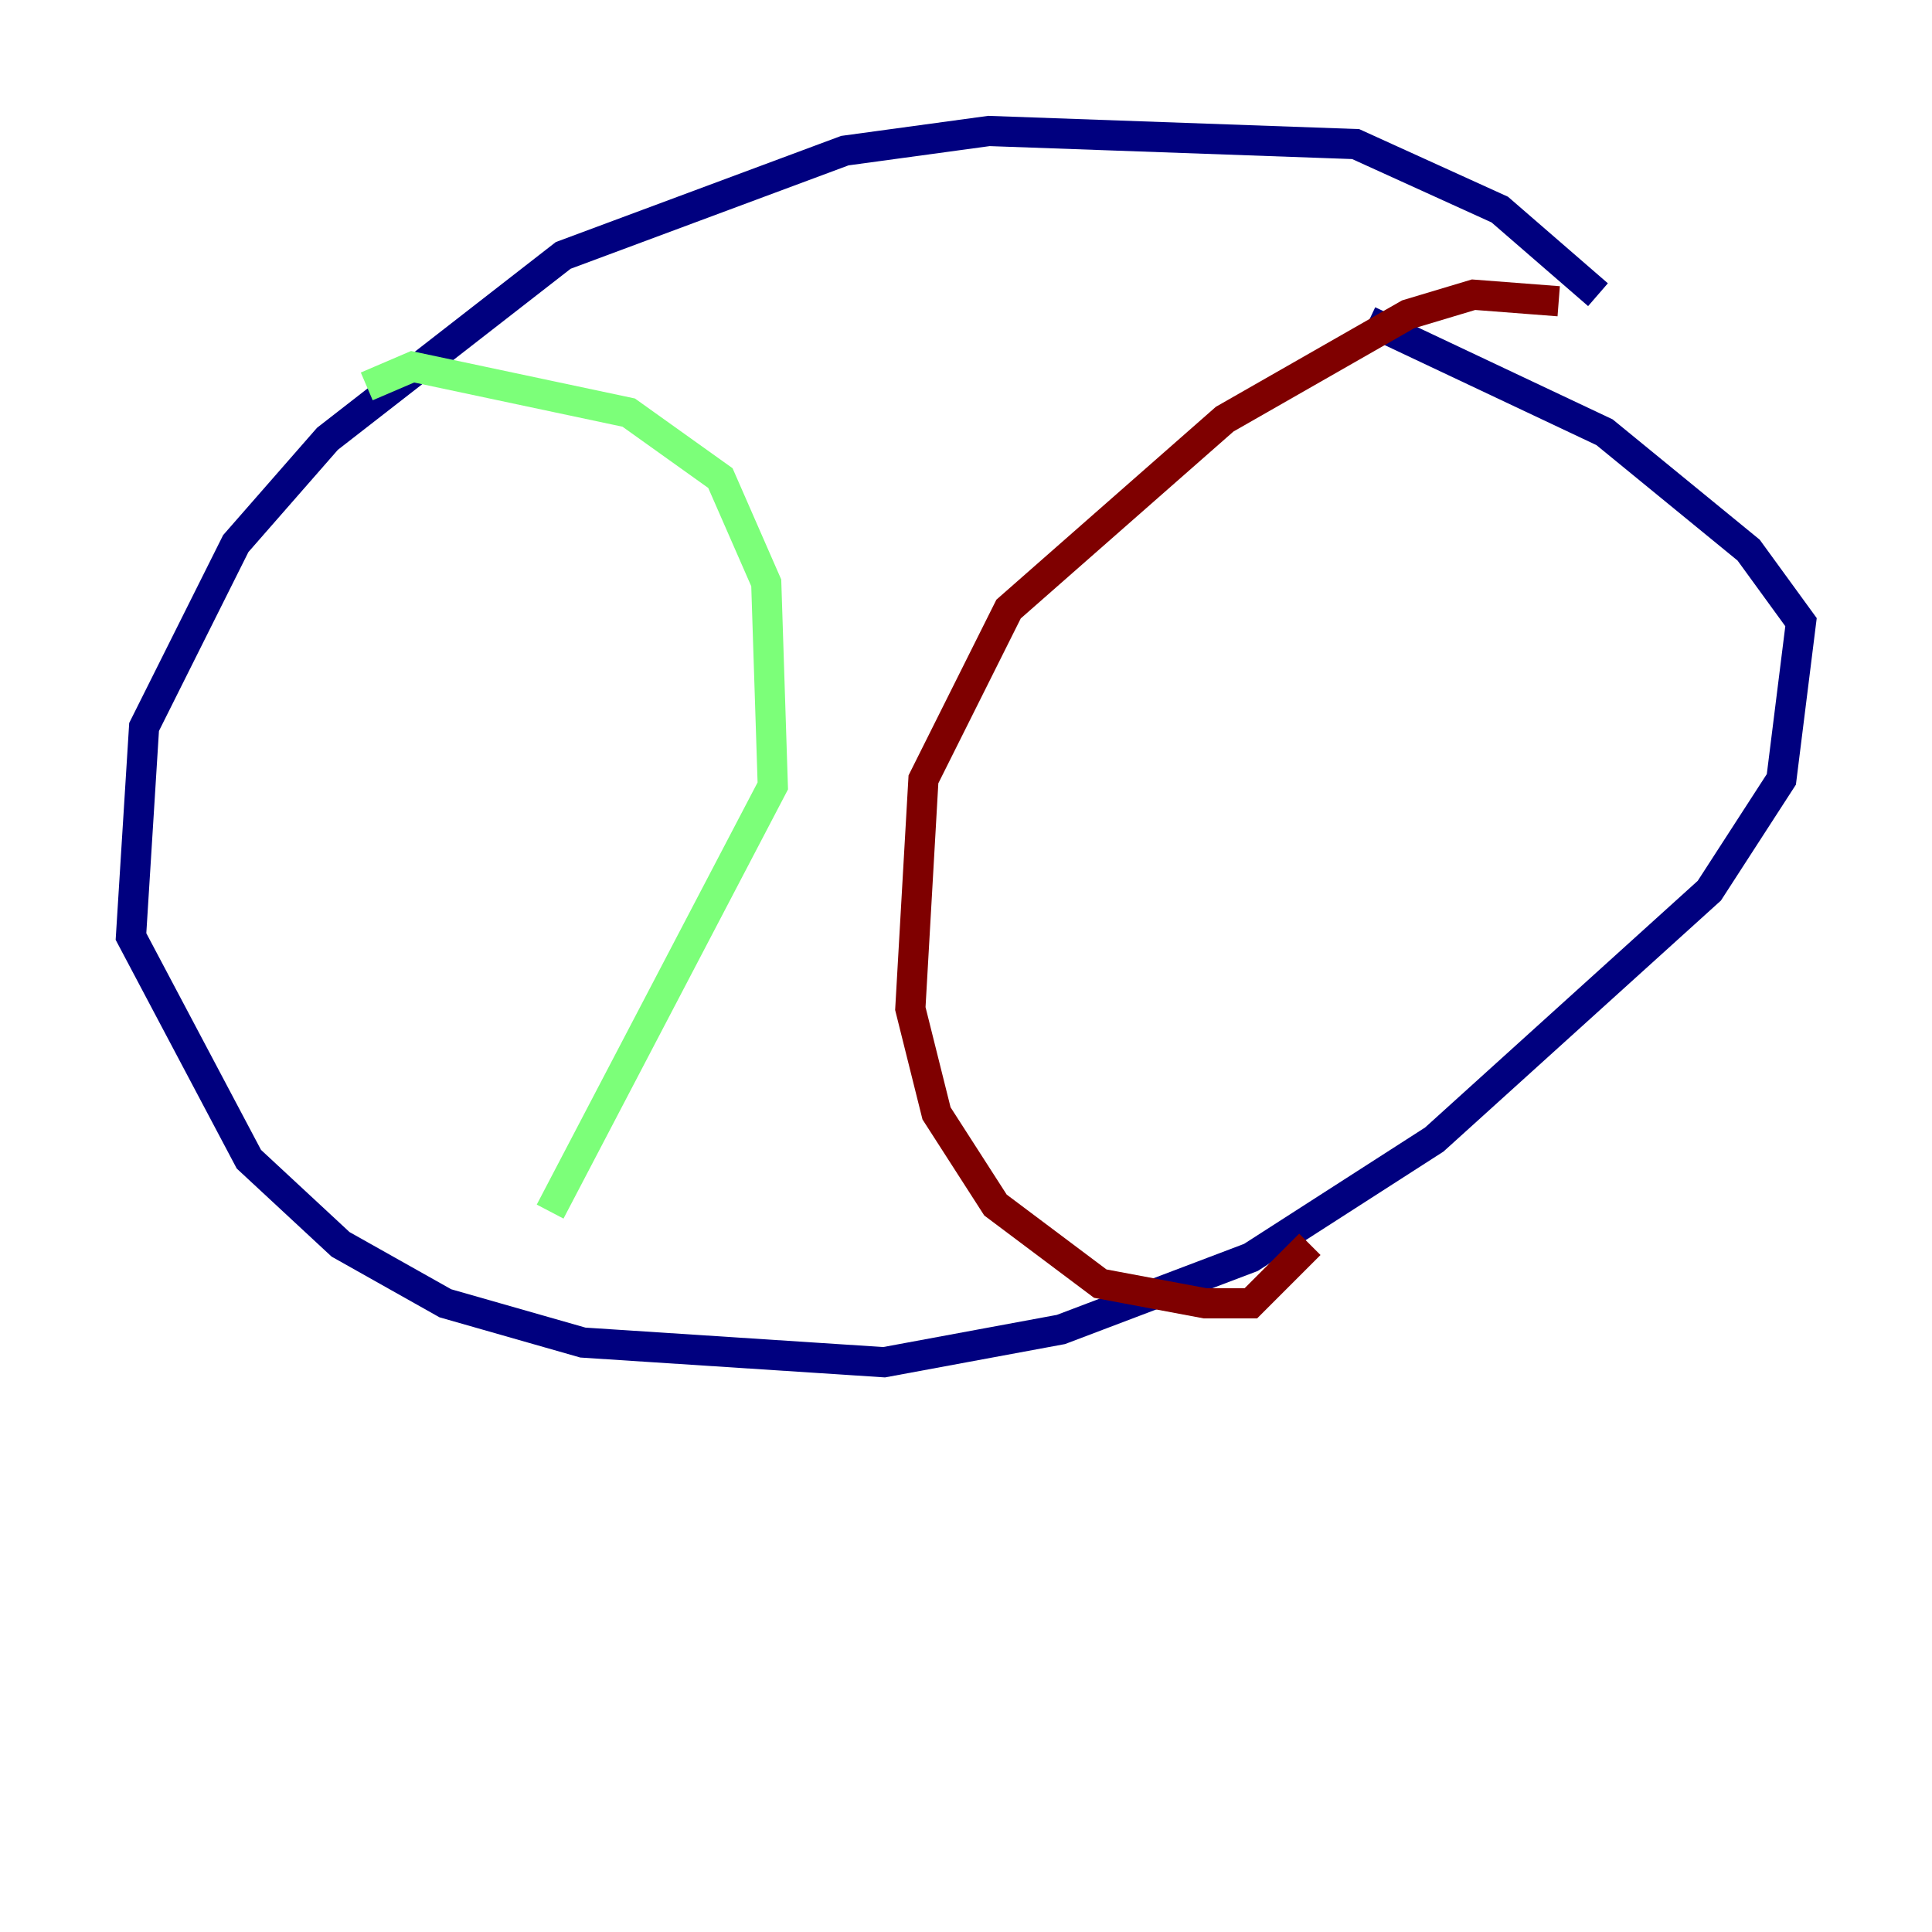 <?xml version="1.0" encoding="utf-8" ?>
<svg baseProfile="tiny" height="128" version="1.2" viewBox="0,0,128,128" width="128" xmlns="http://www.w3.org/2000/svg" xmlns:ev="http://www.w3.org/2001/xml-events" xmlns:xlink="http://www.w3.org/1999/xlink"><defs /><polyline fill="none" points="105.871,19.525 99.363,13.885 89.817,9.546 65.519,8.678 55.973,9.98 37.315,16.922 21.695,29.071 15.62,36.014 9.546,48.163 8.678,62.047 16.488,76.8 22.563,82.441 29.505,86.346 38.617,88.949 58.576,90.251 70.291,88.081 82.875,83.308 95.024,75.498 113.248,59.01 118.02,51.634 119.322,41.22 115.851,36.447 106.305,28.637 90.685,21.261" stroke="#00007f" stroke-width="2" /><polyline fill="none" points="24.298,25.6 27.336,24.298 41.654,27.336 47.729,31.675 50.766,38.617 51.2,52.068 36.447,80.271" stroke="#7cff79" stroke-width="2" /><polyline fill="none" points="103.268,19.959 97.627,19.525 93.288,20.827 81.139,27.77 66.82,40.352 61.18,51.634 60.312,66.82 62.047,73.763 65.953,79.837 72.895,85.044 79.837,86.346 82.875,86.346 86.78,82.441" stroke="#7f0000" stroke-width="2" /></svg>